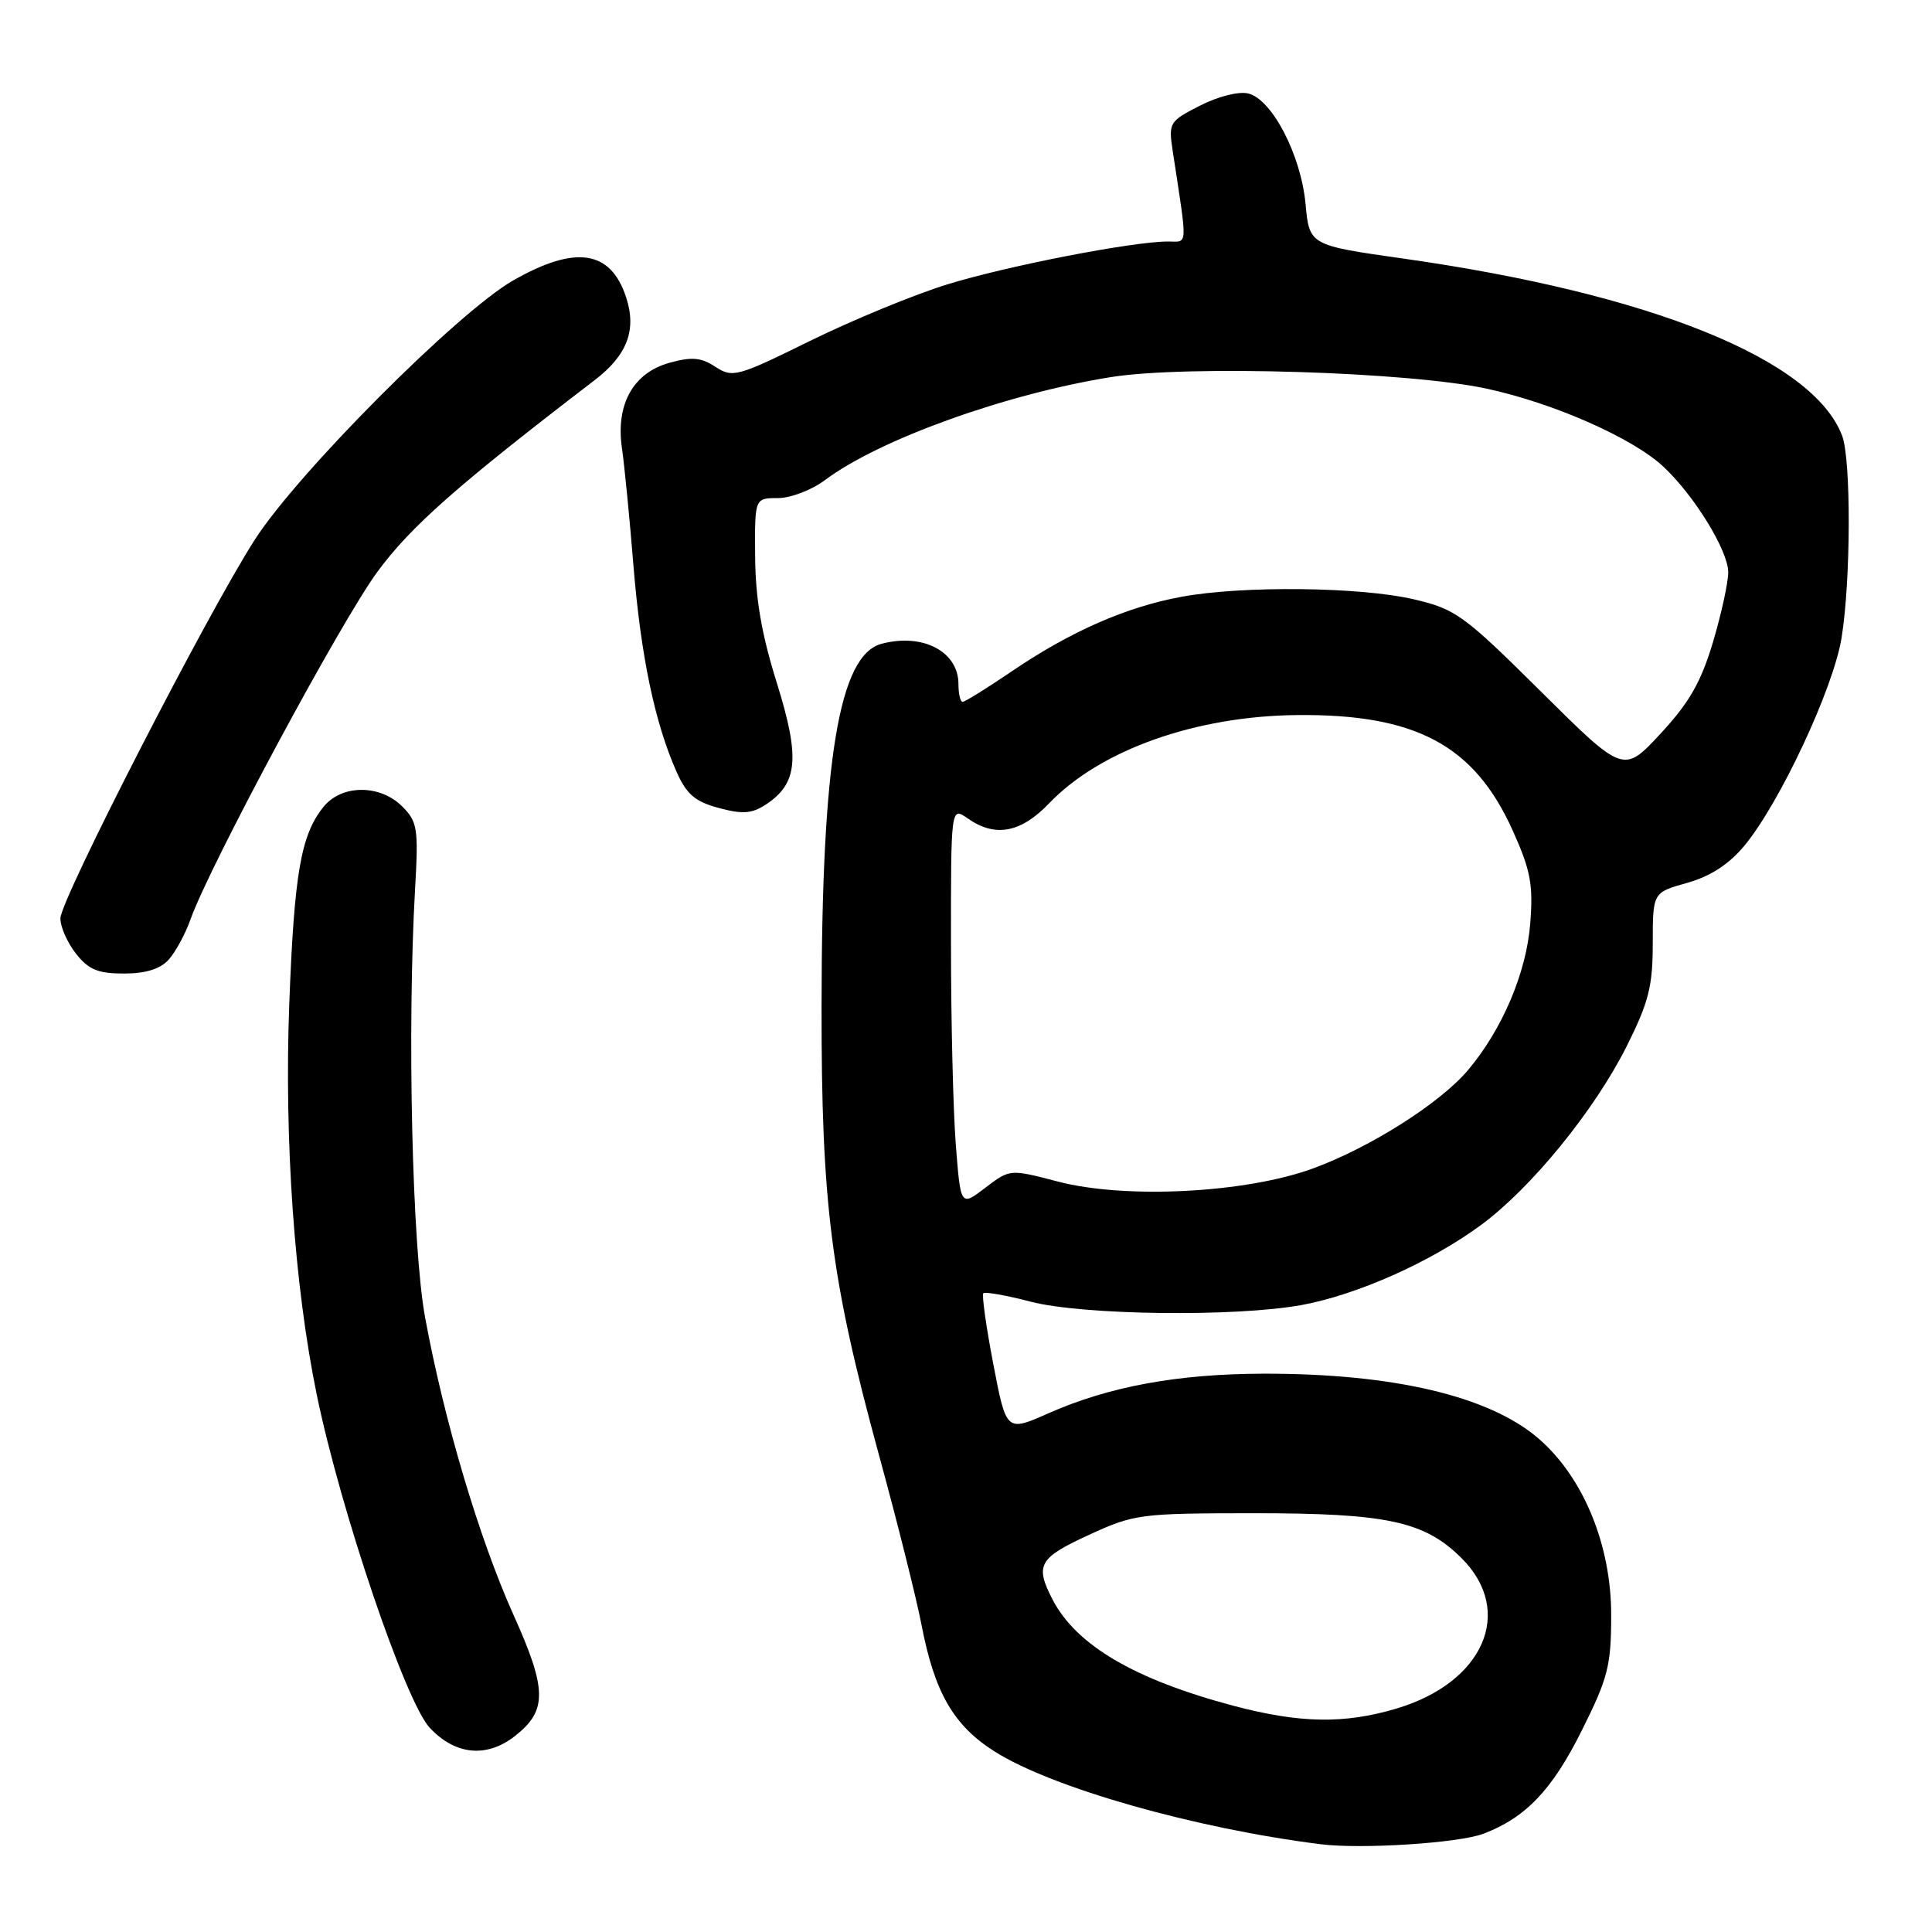 <?xml version="1.0" encoding="UTF-8" standalone="no"?>
<!DOCTYPE svg PUBLIC "-//W3C//DTD SVG 1.1//EN" "http://www.w3.org/Graphics/SVG/1.1/DTD/svg11.dtd" >
<svg xmlns="http://www.w3.org/2000/svg" xmlns:xlink="http://www.w3.org/1999/xlink" version="1.1" viewBox="0 0 256 256">
 <g >
 <path fill="currentColor"
d=" M 196.56 242.98 C 202.17 240.85 205.68 237.16 209.59 229.31 C 213.08 222.33 213.49 220.71 213.49 214.00 C 213.50 204.69 209.78 195.68 203.80 190.56 C 197.28 184.98 184.63 182.00 167.50 182.02 C 156.07 182.04 146.96 183.71 138.92 187.27 C 133.34 189.74 133.34 189.74 131.62 180.76 C 130.67 175.82 130.08 171.59 130.30 171.36 C 130.53 171.14 133.35 171.64 136.57 172.48 C 143.51 174.28 163.78 174.53 172.54 172.91 C 179.86 171.55 189.56 167.23 196.20 162.35 C 202.87 157.46 211.28 147.14 215.55 138.62 C 218.46 132.81 219.00 130.68 219.00 125.00 C 219.00 118.26 219.00 118.26 223.54 116.99 C 226.61 116.13 229.07 114.54 231.10 112.11 C 235.80 106.47 242.94 91.22 244.02 84.50 C 245.25 76.90 245.29 60.88 244.09 57.73 C 240.24 47.60 218.70 38.91 186.00 34.27 C 173.50 32.50 173.50 32.50 172.99 27.00 C 172.38 20.54 168.57 13.18 165.41 12.39 C 164.17 12.08 161.43 12.76 159.02 13.99 C 154.92 16.08 154.82 16.25 155.40 20.07 C 157.38 33.05 157.43 32.00 154.78 32.00 C 150.09 32.00 133.42 35.24 125.50 37.69 C 121.10 39.05 112.93 42.42 107.34 45.17 C 97.70 49.92 97.07 50.09 94.80 48.61 C 92.91 47.36 91.67 47.25 88.71 48.07 C 83.90 49.40 81.57 53.58 82.41 59.38 C 82.74 61.65 83.43 68.67 83.94 75.00 C 84.91 86.90 86.76 95.77 89.64 102.25 C 90.97 105.25 92.10 106.22 95.24 107.06 C 98.38 107.91 99.62 107.82 101.47 106.61 C 105.73 103.82 106.04 100.42 102.93 90.48 C 100.91 84.03 100.10 79.32 100.06 73.75 C 100.00 66.00 100.00 66.00 103.07 66.00 C 104.75 66.00 107.57 64.93 109.32 63.61 C 116.50 58.23 133.29 52.19 147.25 49.96 C 157.30 48.36 186.69 49.27 197.00 51.50 C 205.86 53.41 216.34 58.04 220.38 61.81 C 224.50 65.65 229.00 72.97 229.00 75.84 C 229.00 77.18 228.09 81.35 226.97 85.11 C 225.39 90.39 223.83 93.12 220.03 97.21 C 215.13 102.50 215.13 102.50 204.20 91.65 C 193.97 81.50 192.89 80.71 187.38 79.42 C 180.33 77.76 164.61 77.58 156.54 79.08 C 149.22 80.43 141.87 83.66 134.13 88.91 C 130.82 91.16 127.86 93.00 127.55 93.00 C 127.25 93.00 127.00 91.94 127.00 90.65 C 127.00 86.34 122.30 83.86 116.83 85.30 C 111.18 86.78 108.88 100.65 108.86 133.36 C 108.84 159.63 110.10 169.47 116.46 192.77 C 118.91 201.71 121.44 211.84 122.10 215.27 C 123.82 224.25 126.34 228.63 131.79 232.08 C 139.37 236.89 158.33 242.28 175.00 244.37 C 180.42 245.05 193.30 244.22 196.56 242.98 Z  M 68.25 230.02 C 72.54 226.65 72.50 223.87 68.02 213.93 C 63.50 203.88 58.84 188.22 56.33 174.58 C 54.61 165.28 53.94 136.34 55.00 117.79 C 55.46 109.79 55.32 108.89 53.31 106.87 C 50.36 103.91 45.28 103.93 42.87 106.91 C 39.87 110.62 38.99 115.69 38.33 133.00 C 37.65 151.08 39.01 170.41 41.97 184.79 C 45.12 200.13 53.73 225.50 56.94 228.94 C 60.34 232.57 64.50 232.97 68.25 230.02 Z  M 22.33 127.18 C 23.24 126.18 24.55 123.78 25.24 121.83 C 27.79 114.67 45.20 82.29 50.00 75.78 C 54.44 69.74 60.60 64.31 78.81 50.36 C 83.13 47.05 84.39 43.70 82.95 39.35 C 80.90 33.14 76.24 32.45 68.00 37.16 C 60.72 41.31 39.47 62.62 33.77 71.50 C 27.49 81.26 8.00 119.24 8.00 121.70 C 8.00 122.82 8.93 124.92 10.07 126.37 C 11.73 128.48 12.99 129.00 16.42 129.00 C 19.28 129.00 21.23 128.40 22.33 127.18 Z  M 163.50 226.04 C 150.34 222.55 142.61 218.01 139.46 211.93 C 137.11 207.39 137.65 206.43 144.25 203.40 C 150.28 200.62 151.05 200.52 166.00 200.51 C 183.81 200.50 188.77 201.57 193.69 206.49 C 200.72 213.52 196.60 222.96 185.02 226.40 C 178.12 228.45 172.24 228.35 163.50 226.04 Z  M 126.65 151.69 C 126.30 147.19 126.01 135.26 126.01 125.19 C 126.00 106.89 126.00 106.89 128.22 108.44 C 131.87 111.00 135.26 110.37 139.05 106.41 C 145.82 99.36 158.43 94.88 171.87 94.75 C 187.62 94.59 195.37 98.75 200.46 110.09 C 202.83 115.36 203.17 117.23 202.76 122.42 C 202.24 128.91 199.06 136.40 194.54 141.77 C 190.87 146.14 181.60 152.03 174.02 154.81 C 165.11 158.09 149.13 158.91 140.16 156.56 C 133.82 154.90 133.82 154.90 130.55 157.39 C 127.29 159.88 127.29 159.88 126.65 151.69 Z "/>
</g>
</svg>